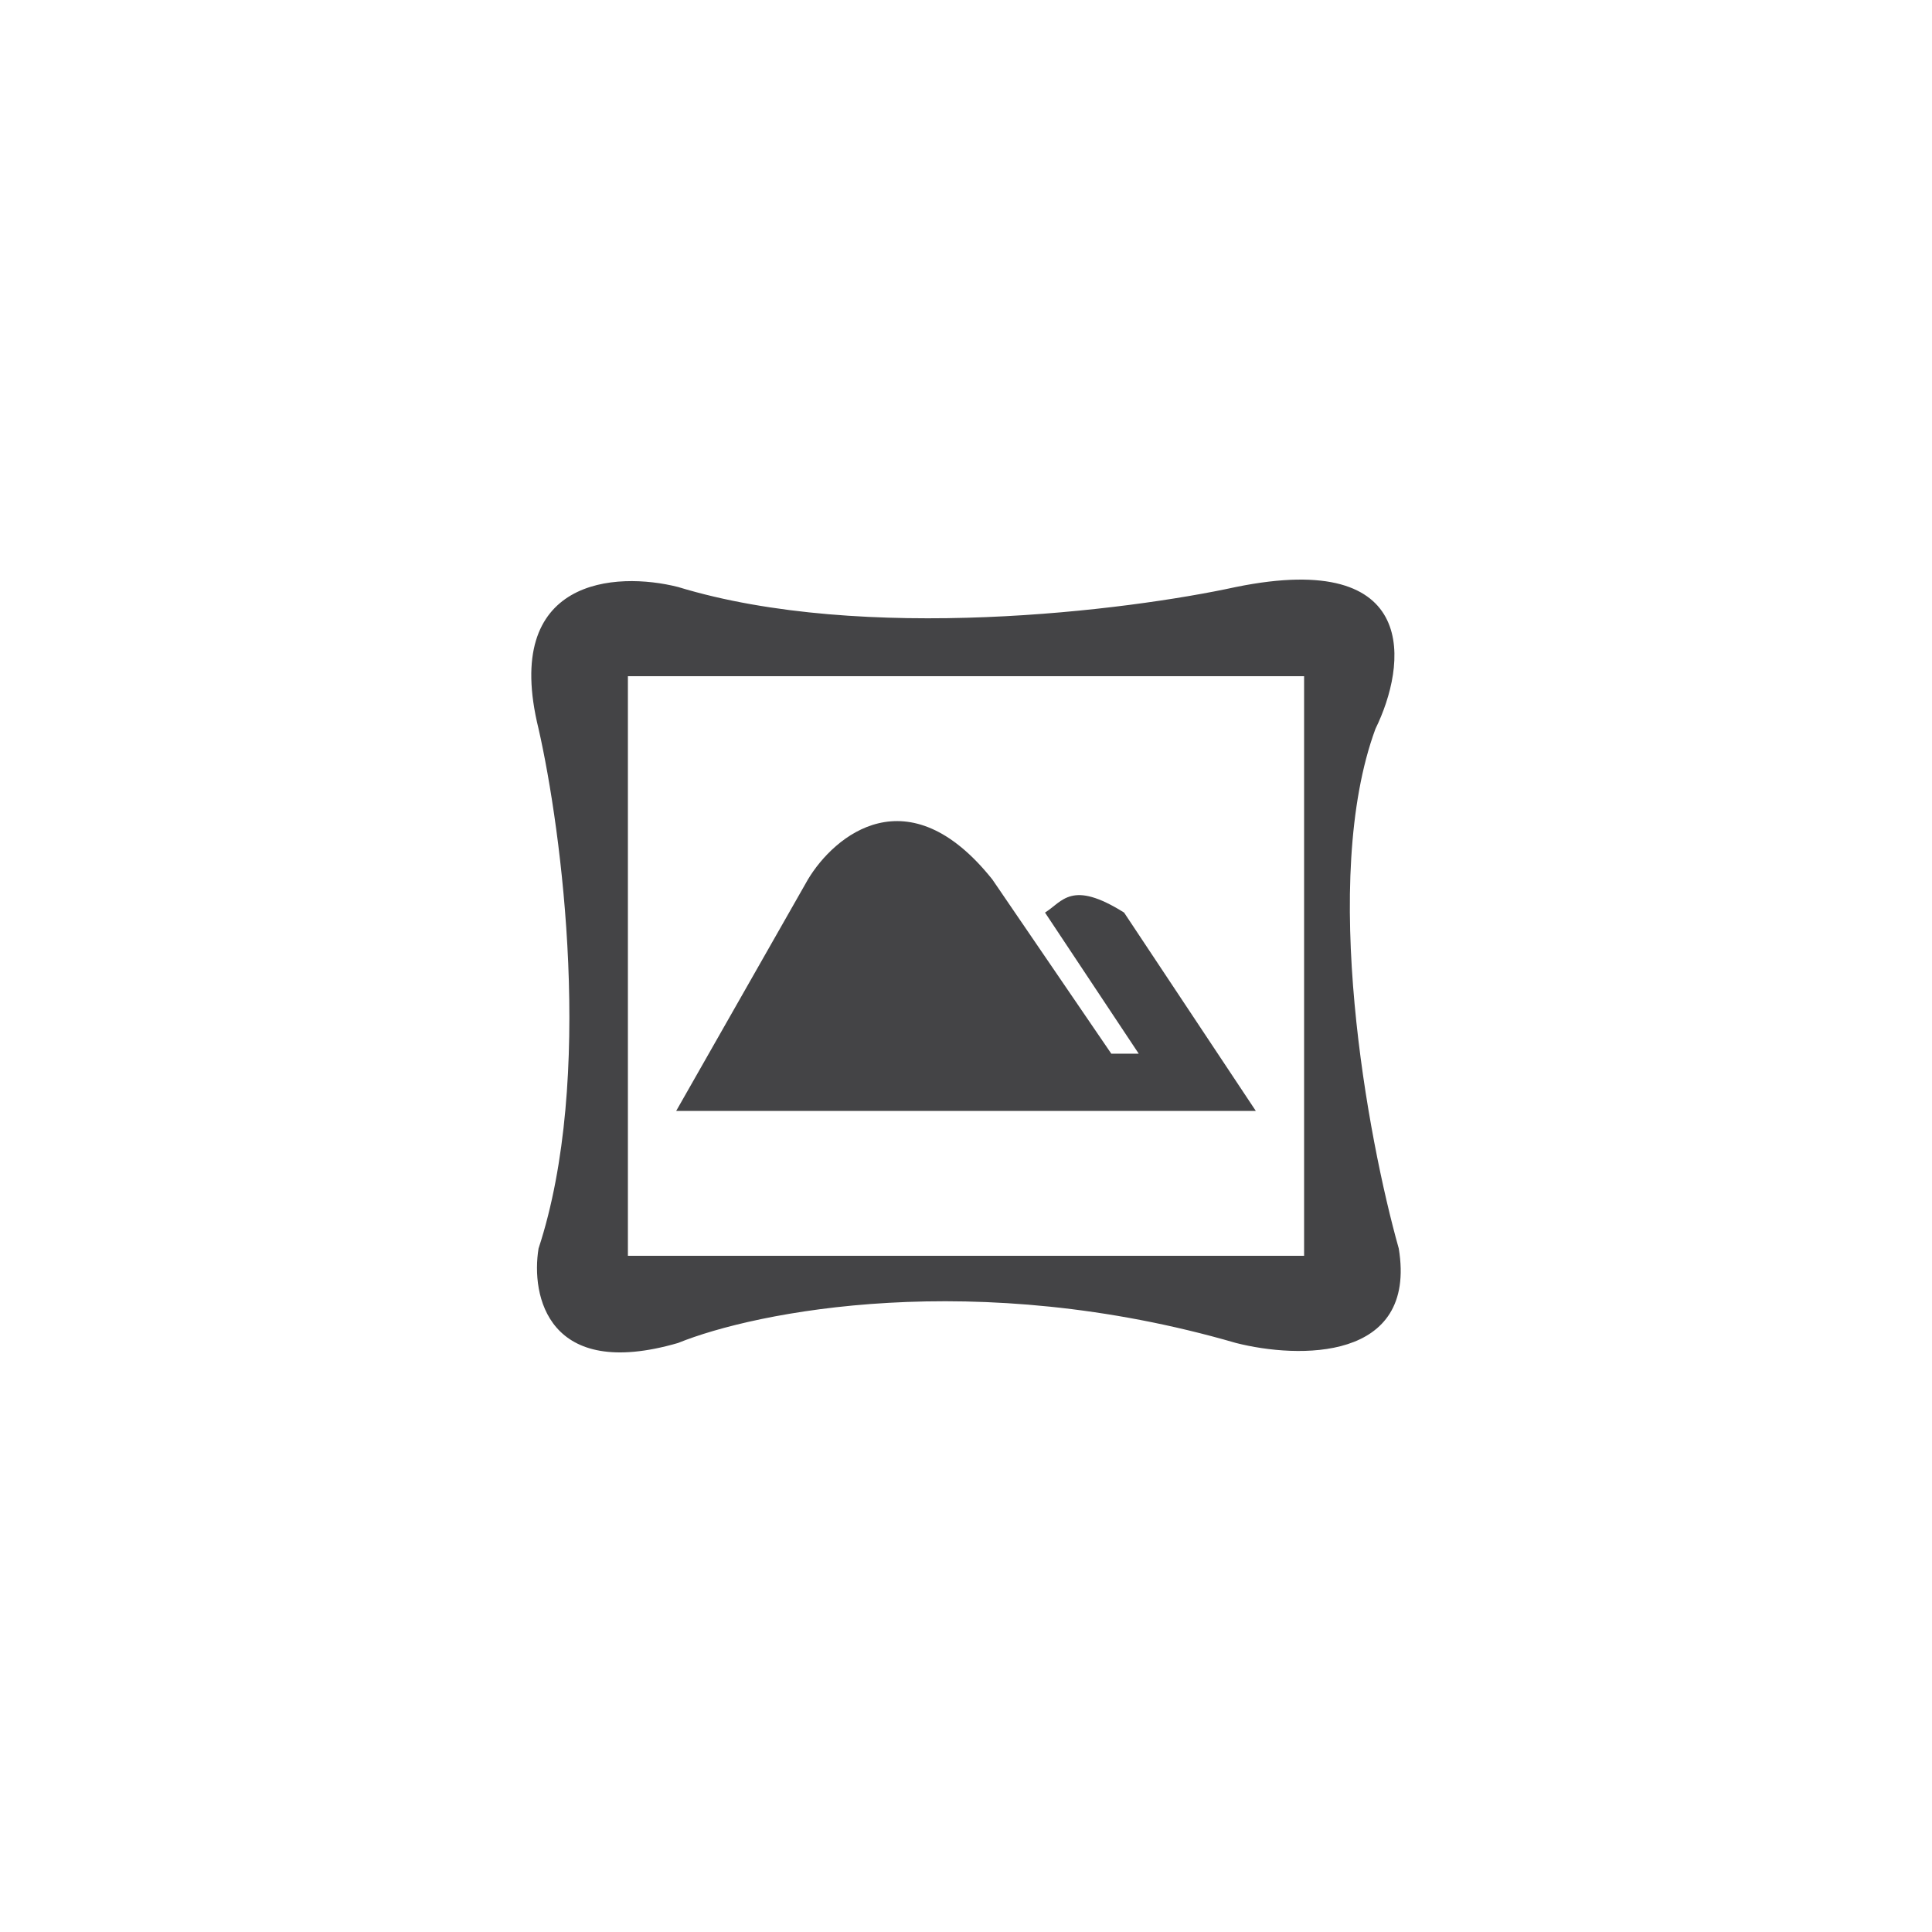 <svg width="40" height="40" viewBox="0 0 40 40" fill="none" xmlns="http://www.w3.org/2000/svg">
<path fill-rule="evenodd" clip-rule="evenodd" d="M14.038 12.153C12.755 11.827 10.38 11.957 11.15 15.088C11.632 17.207 12.306 22.327 11.15 25.849C10.99 26.827 11.343 28.588 14.038 27.805C15.643 27.153 20.2 26.24 25.59 27.805C26.874 28.131 29.345 28.196 28.96 25.849C28.318 23.566 27.323 18.218 28.478 15.088C29.12 13.783 29.441 11.37 25.59 12.153C23.344 12.642 17.889 13.327 14.038 12.153ZM27 14H13V26H27V14Z" fill="#444446"/>
<path d="M14 23L16.727 18.209C17.273 17.297 18.8 16.019 20.546 18.209L23.008 21.815H23.576L21.636 18.894C22 18.666 22.182 18.209 23.273 18.894L26 23L24.364 23H23.818H14Z" fill="#444446"/>
</svg>
